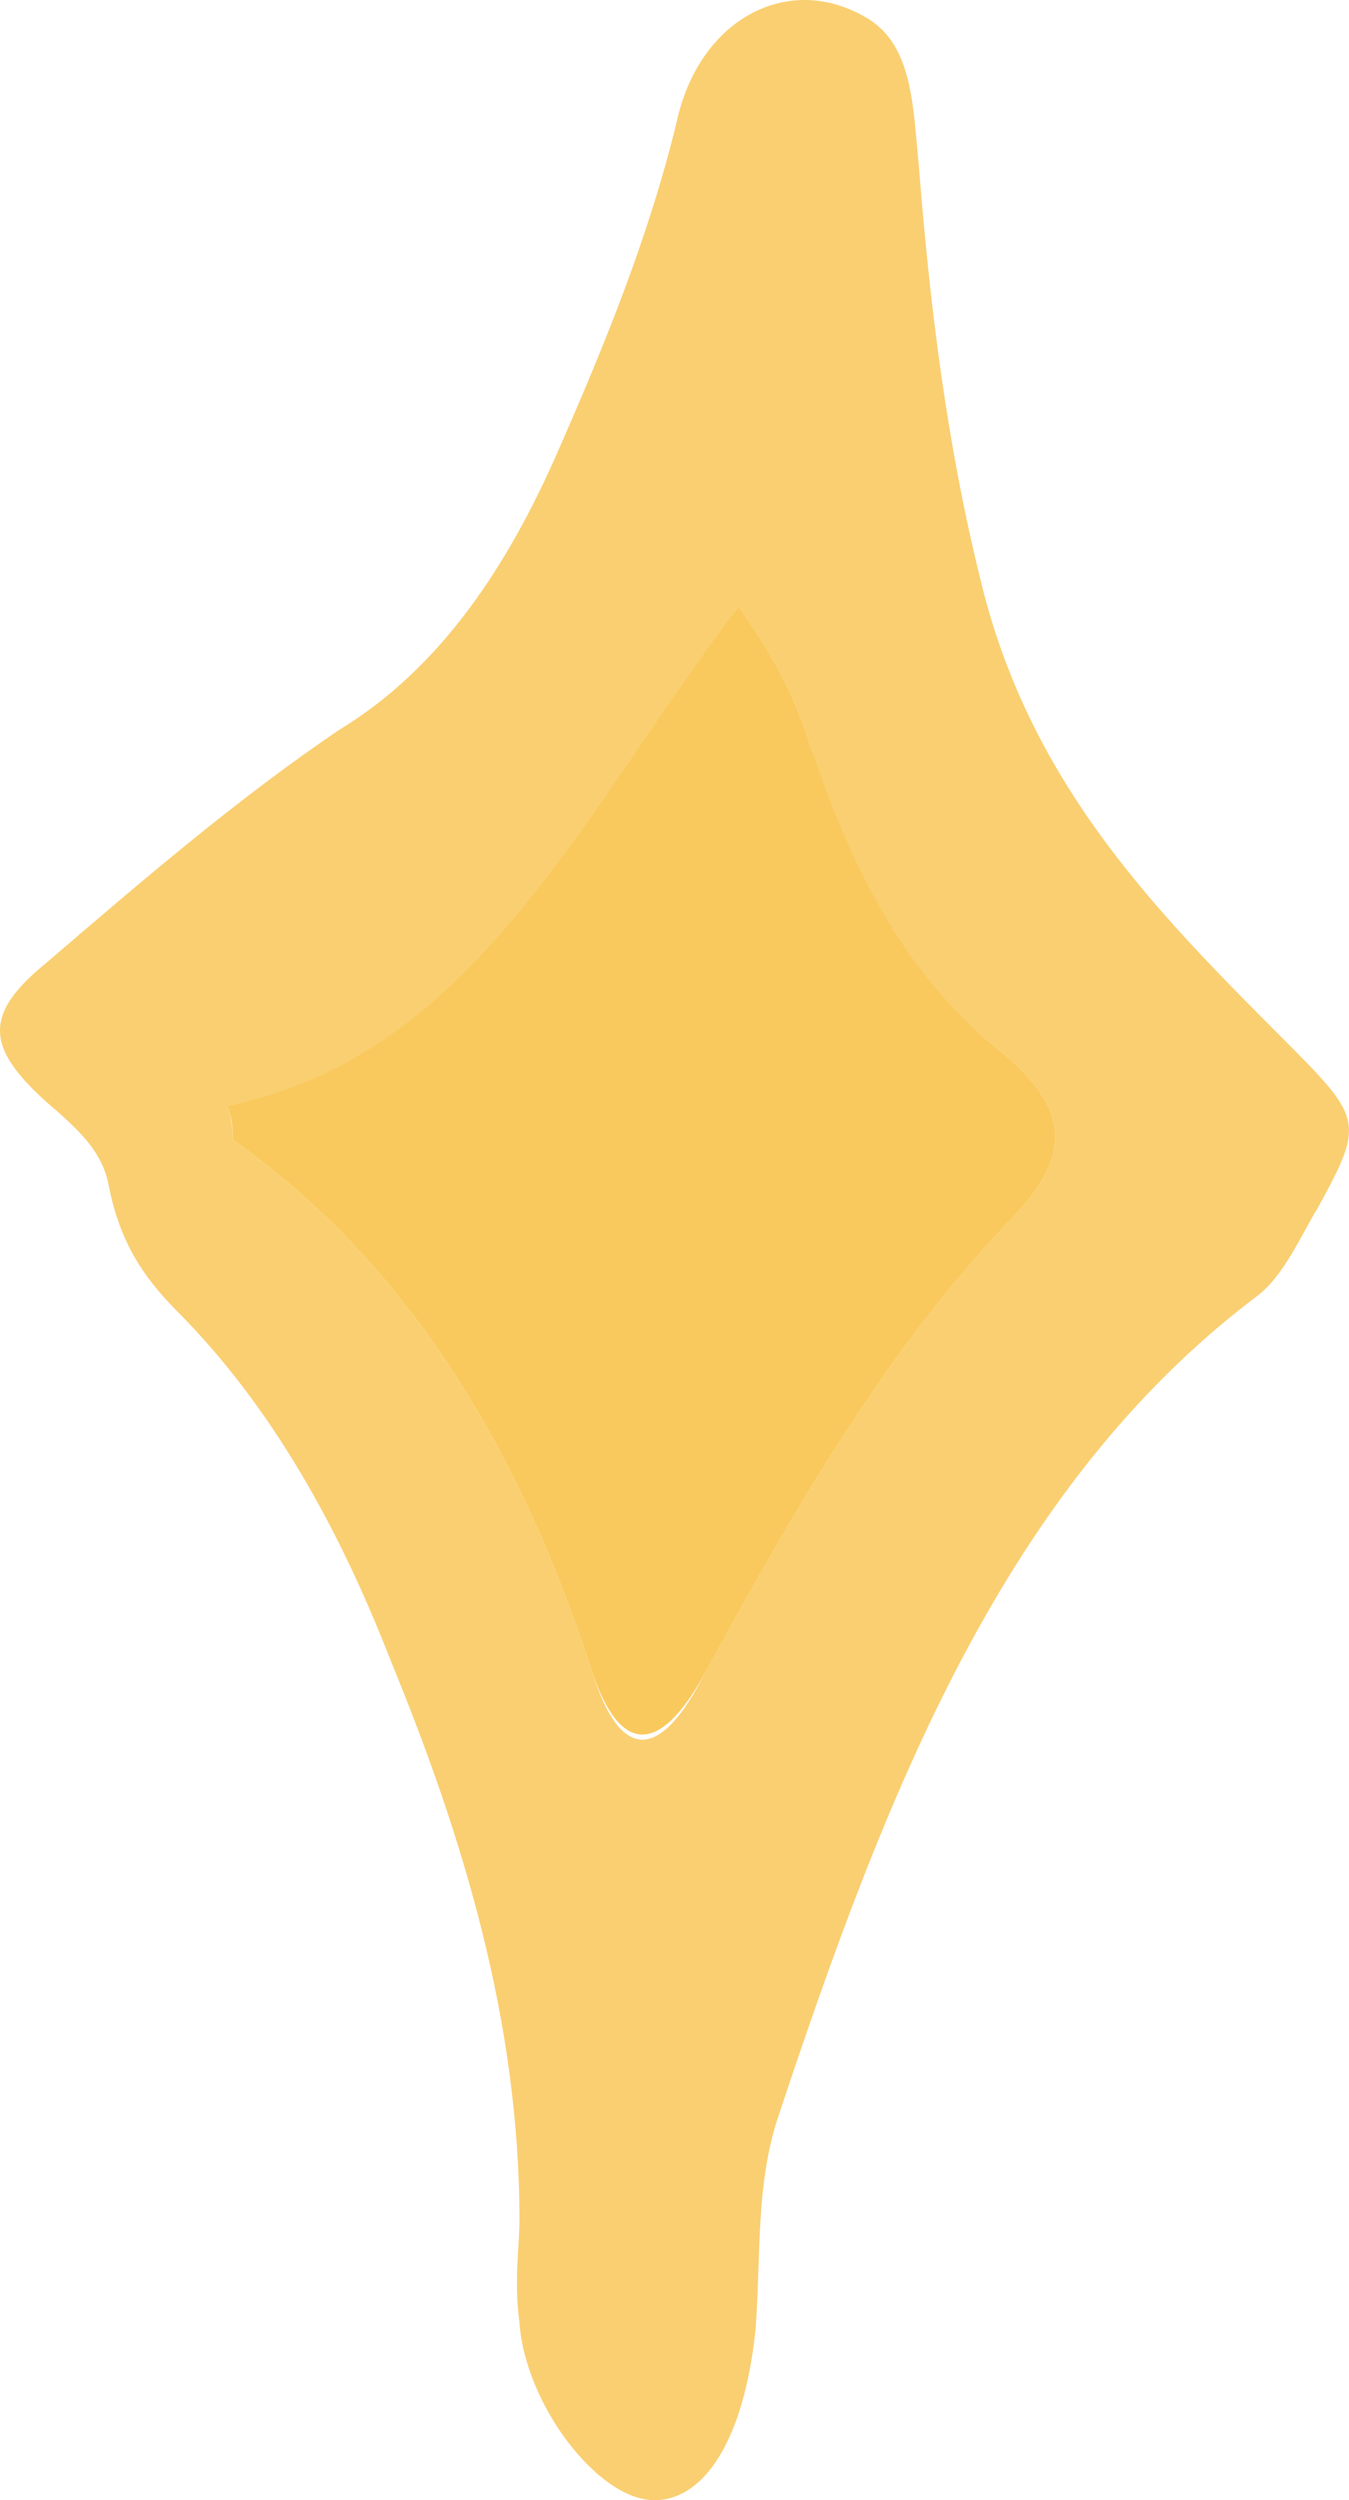 <svg width="34" height="63" viewBox="0 0 34 63" fill="none" xmlns="http://www.w3.org/2000/svg">
<path d="M13.092 55.937C13.092 50.942 11.675 46.291 9.834 41.812C8.558 38.539 6.858 35.438 4.45 33.027C3.6 32.166 3.033 31.304 2.75 29.926C2.608 29.065 2.041 28.548 1.475 28.031C-0.367 26.481 -0.509 25.62 1.191 24.242C3.6 22.174 6.008 20.107 8.558 18.385C11.109 16.834 12.809 14.251 14.084 11.322C15.217 8.738 16.351 5.982 17.059 3.054C17.626 0.47 19.892 -0.736 21.876 0.47C23.009 1.159 23.009 2.709 23.151 4.087C23.434 7.705 23.859 11.15 24.709 14.595C25.985 19.935 29.385 23.208 32.643 26.481C34.343 28.203 34.343 28.376 33.21 30.443C32.785 31.132 32.36 32.165 31.652 32.682C25.276 37.505 22.301 45.257 19.609 53.353C19.043 55.076 19.184 56.799 19.043 58.694C18.759 61.45 17.767 63 16.492 63C15.075 63 13.234 60.588 13.092 58.521C12.95 57.487 13.092 56.626 13.092 55.937ZM5.725 27.859C5.867 28.204 5.867 28.72 5.867 28.72C10.259 31.821 13.092 36.472 14.934 42.157C15.642 44.396 16.634 44.396 17.767 42.157C20.034 38.022 22.301 34.06 25.418 30.787C27.118 29.065 26.976 27.859 24.993 26.309C22.726 24.414 21.309 21.83 20.459 18.901C20.034 17.523 19.468 16.49 18.617 15.284C14.934 20.28 12.1 26.653 5.725 27.859Z" fill="#FACF71"/>
<path d="M5.725 27.859C11.959 26.653 14.792 20.28 18.618 15.284C19.468 16.49 20.034 17.523 20.459 18.901C21.451 21.83 22.726 24.414 24.993 26.309C26.977 27.859 27.118 29.065 25.418 30.787C22.301 34.06 20.034 38.022 17.768 42.157C16.634 44.224 15.642 44.224 14.934 42.157C13.092 36.472 10.259 31.821 5.867 28.72C5.867 28.548 5.867 28.204 5.725 27.859Z" fill="#FAC95D"/>
</svg>
